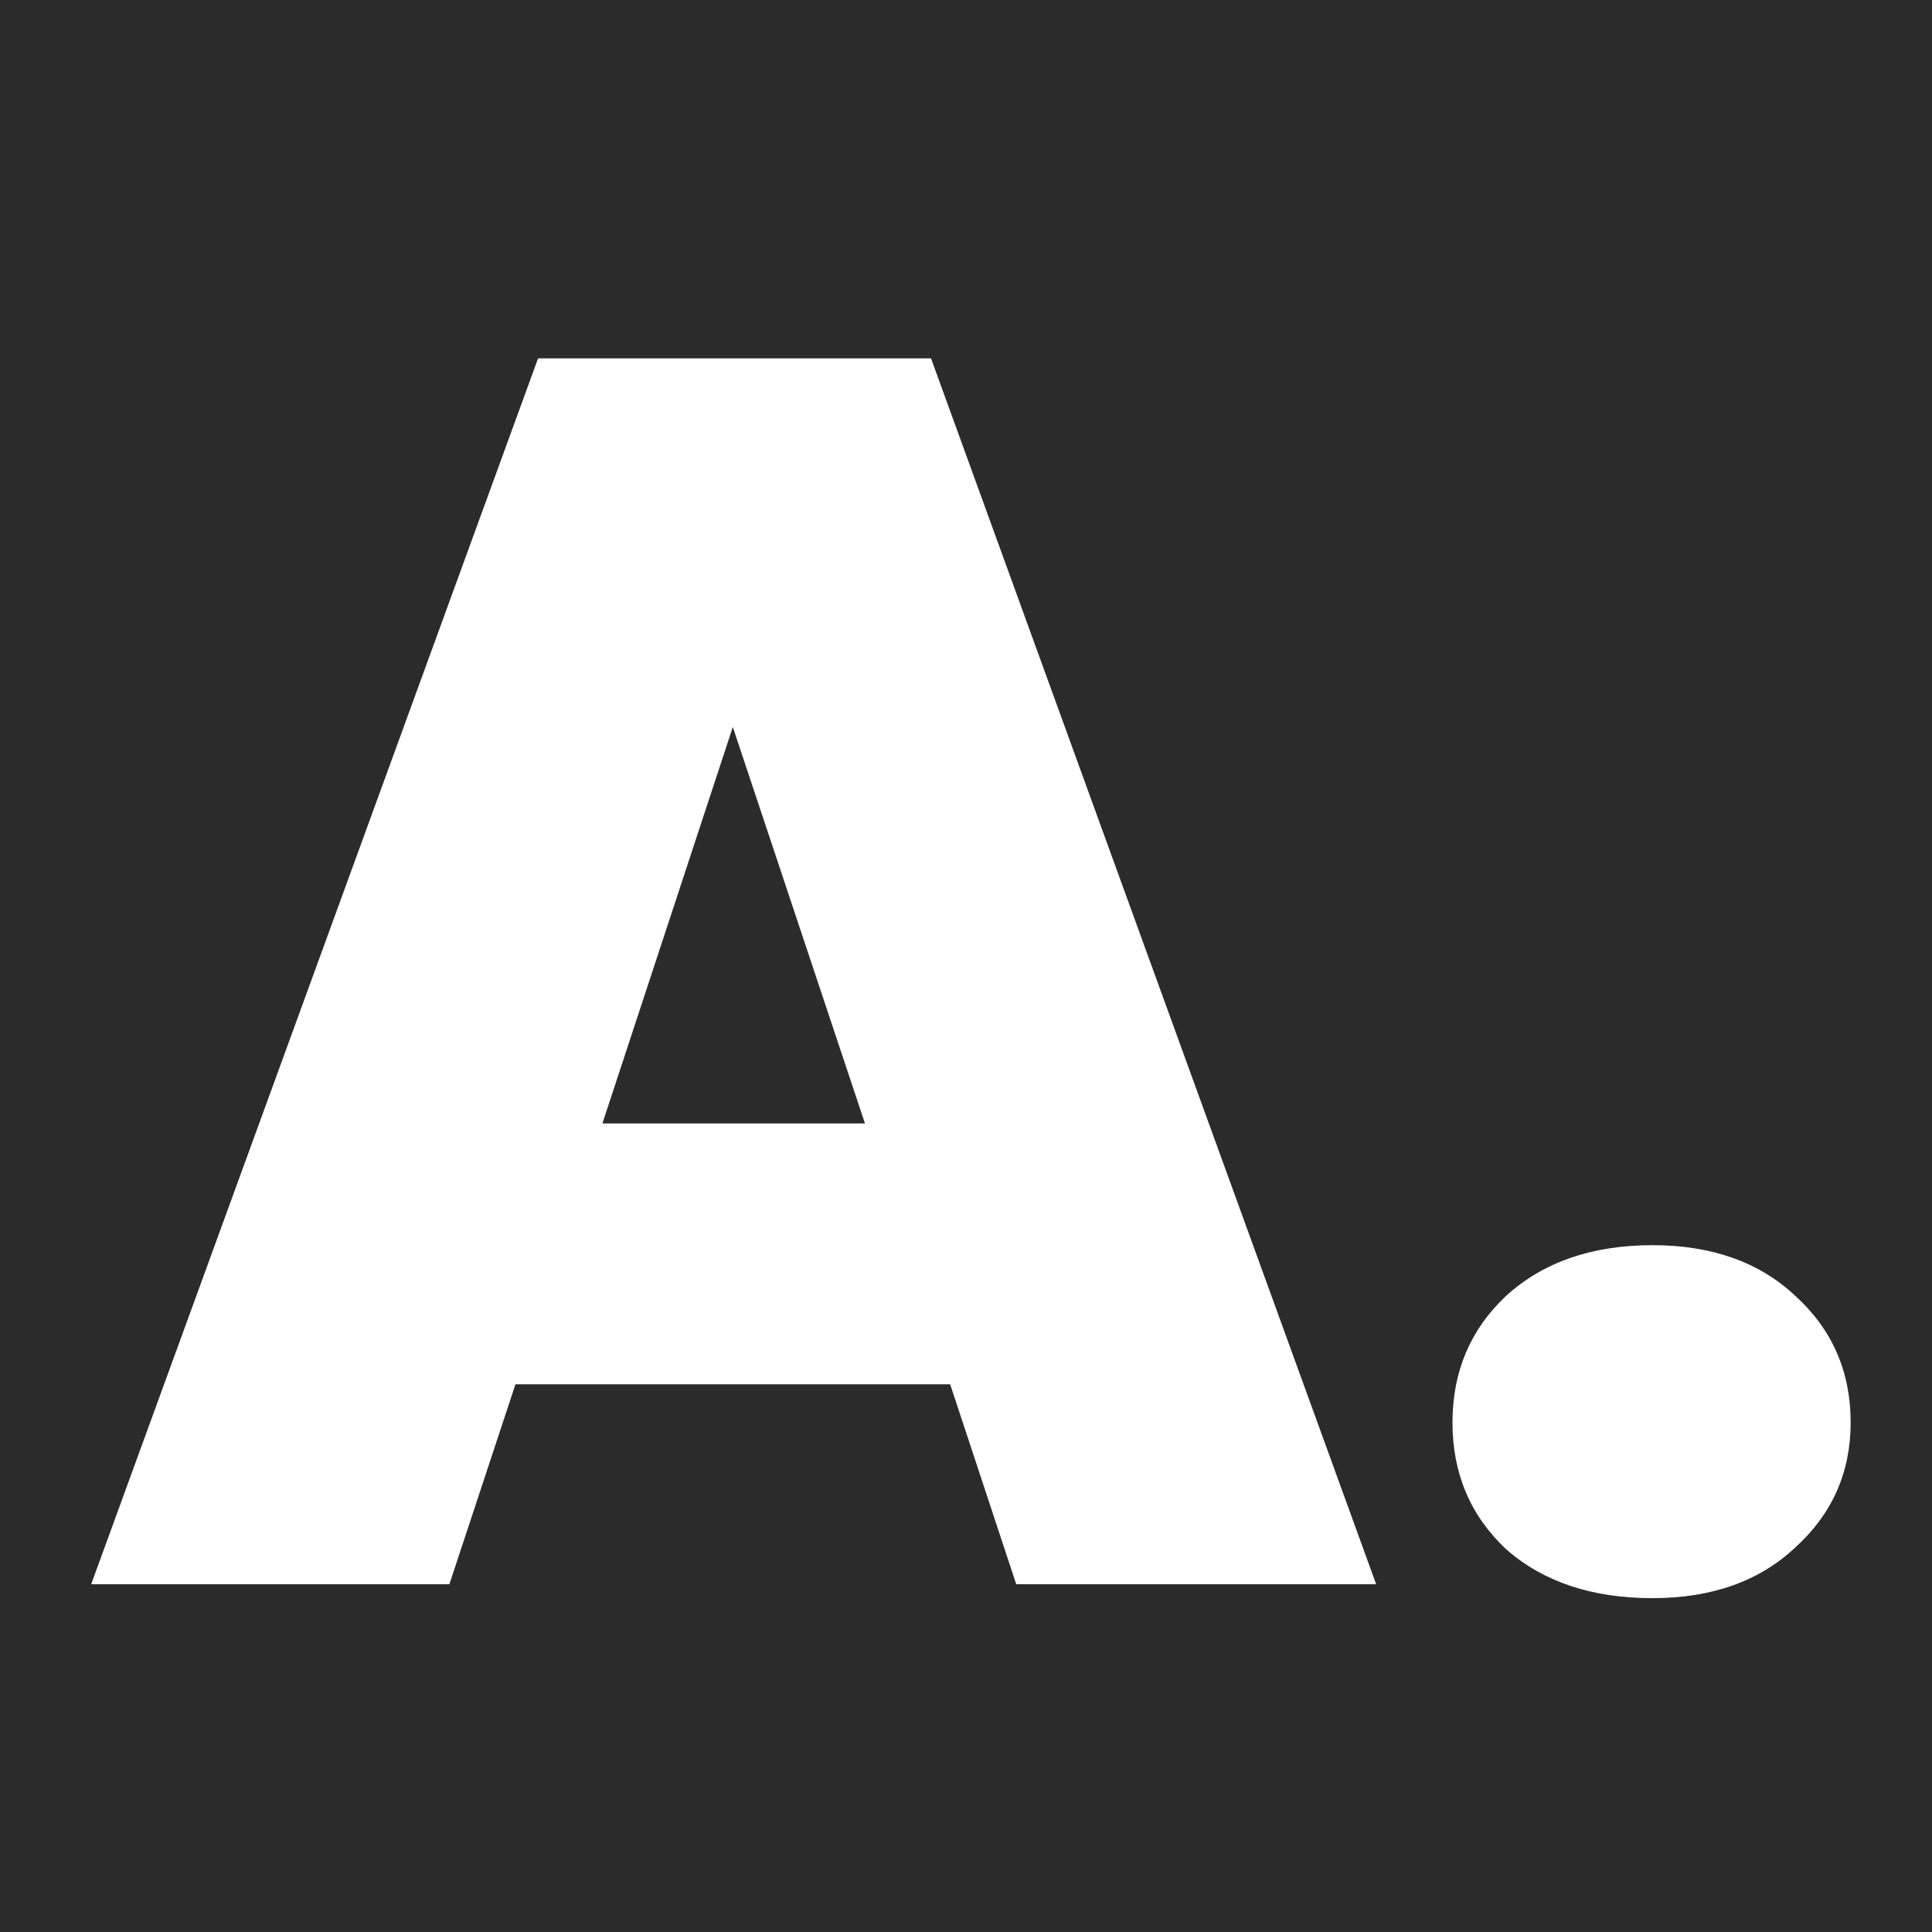 <svg width="50" height="50" viewBox="0 0 50 50" fill="none" xmlns="http://www.w3.org/2000/svg">
<rect width="50" height="50" fill="#2B2B2B"/>
<path d="M24.59 35.825H13.34L11.63 41H2.36L13.925 9.275H24.095L35.615 41H26.3L24.59 35.825ZM22.385 29.075L18.965 18.815L15.59 29.075H22.385Z" fill="white"/>
<path d="M42.765 41.36C41.205 41.36 39.945 40.94 38.985 40.1C38.055 39.23 37.59 38.135 37.59 36.815C37.59 35.495 38.055 34.4 38.985 33.53C39.945 32.66 41.205 32.225 42.765 32.225C44.295 32.225 45.525 32.66 46.455 33.53C47.415 34.4 47.895 35.495 47.895 36.815C47.895 38.105 47.415 39.185 46.455 40.055C45.525 40.925 44.295 41.36 42.765 41.36Z" fill="white"/>
</svg>

